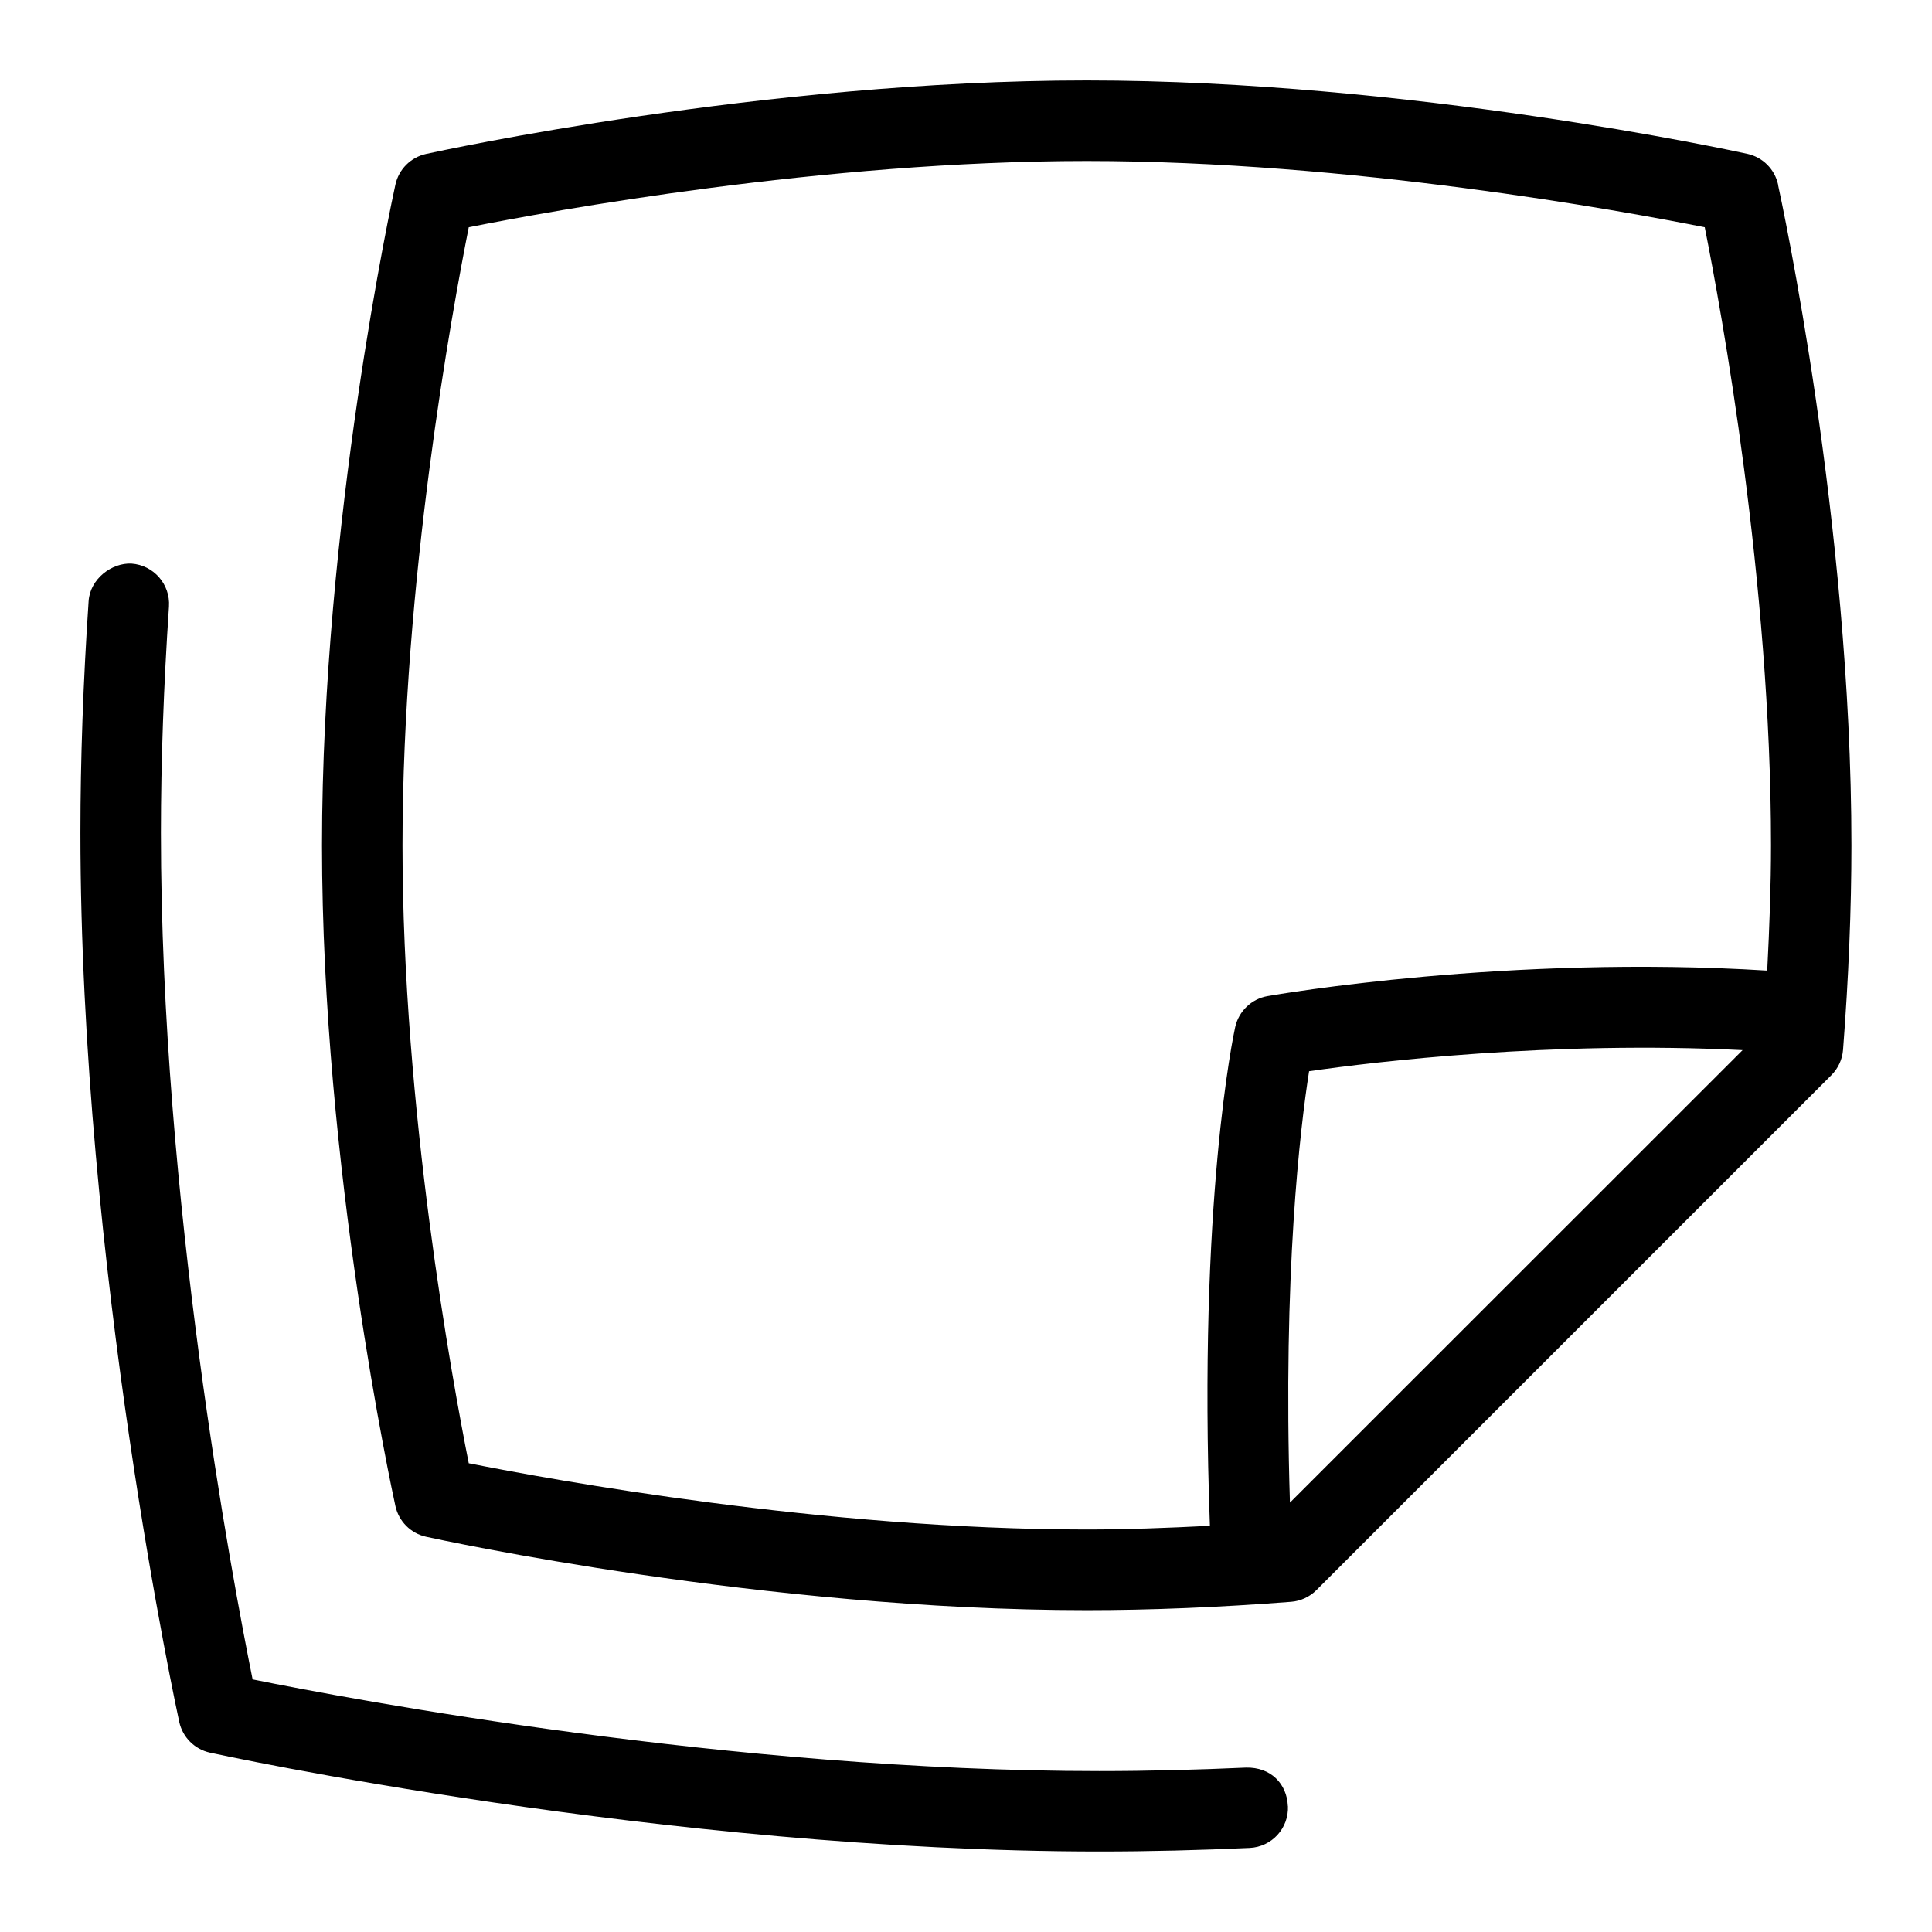 <svg id="Layer_1" viewBox="0 0 24 24" xmlns="http://www.w3.org/2000/svg" data-name="Layer 1"><path d="m22.088 2.292c-.042-.19-.19-.339-.381-.381-.17-.037-4.199-.912-8.207-.912s-8.037.876-8.207.913c-.19.042-.339.19-.381.381-.037.17-.912 4.199-.912 8.208s.875 8.038.912 8.208c.042.19.19.339.381.381.17.037 4.199.912 8.207.912.791 0 1.646-.035 2.539-.104.118-.009.23-.061.314-.145l6.397-6.397c.084-.084.136-.196.145-.315.069-.896.104-1.75.104-2.539 0-4.008-.875-8.038-.912-8.208zm-16.265 15.885c-.205-1.03-.823-4.409-.823-7.677s.618-6.646.823-7.677c1.03-.205 4.409-.823 7.677-.823s6.646.618 7.677.823c.205 1.03.823 4.409.823 7.677 0 .491-.019 1.017-.047 1.557-3.21-.2-6.084.295-6.208.317-.199.035-.357.188-.401.385-.019.086-.463 2.157-.314 6.195-.529.027-1.046.046-1.53.046-3.268 0-6.646-.618-7.677-.823zm10.201.489c-.089-2.845.128-4.659.238-5.359.822-.119 3.013-.38 5.385-.262zm-.025 3.768c.013.276-.2.51-.477.522-.617.028-1.241.044-1.864.044-5.396 0-10.994-1.215-11.05-1.228-.19-.042-.339-.19-.381-.381-.013-.056-1.228-5.654-1.228-11.049 0-.903.034-1.871.102-2.876.019-.276.288-.477.532-.465.275.019.484.257.466.533-.066.982-.1 1.928-.1 2.809 0 4.559.888 9.275 1.139 10.519 1.244.251 5.96 1.139 10.52 1.139.607 0 1.216-.016 1.819-.043.31-.008.51.202.521.477z"/></svg>